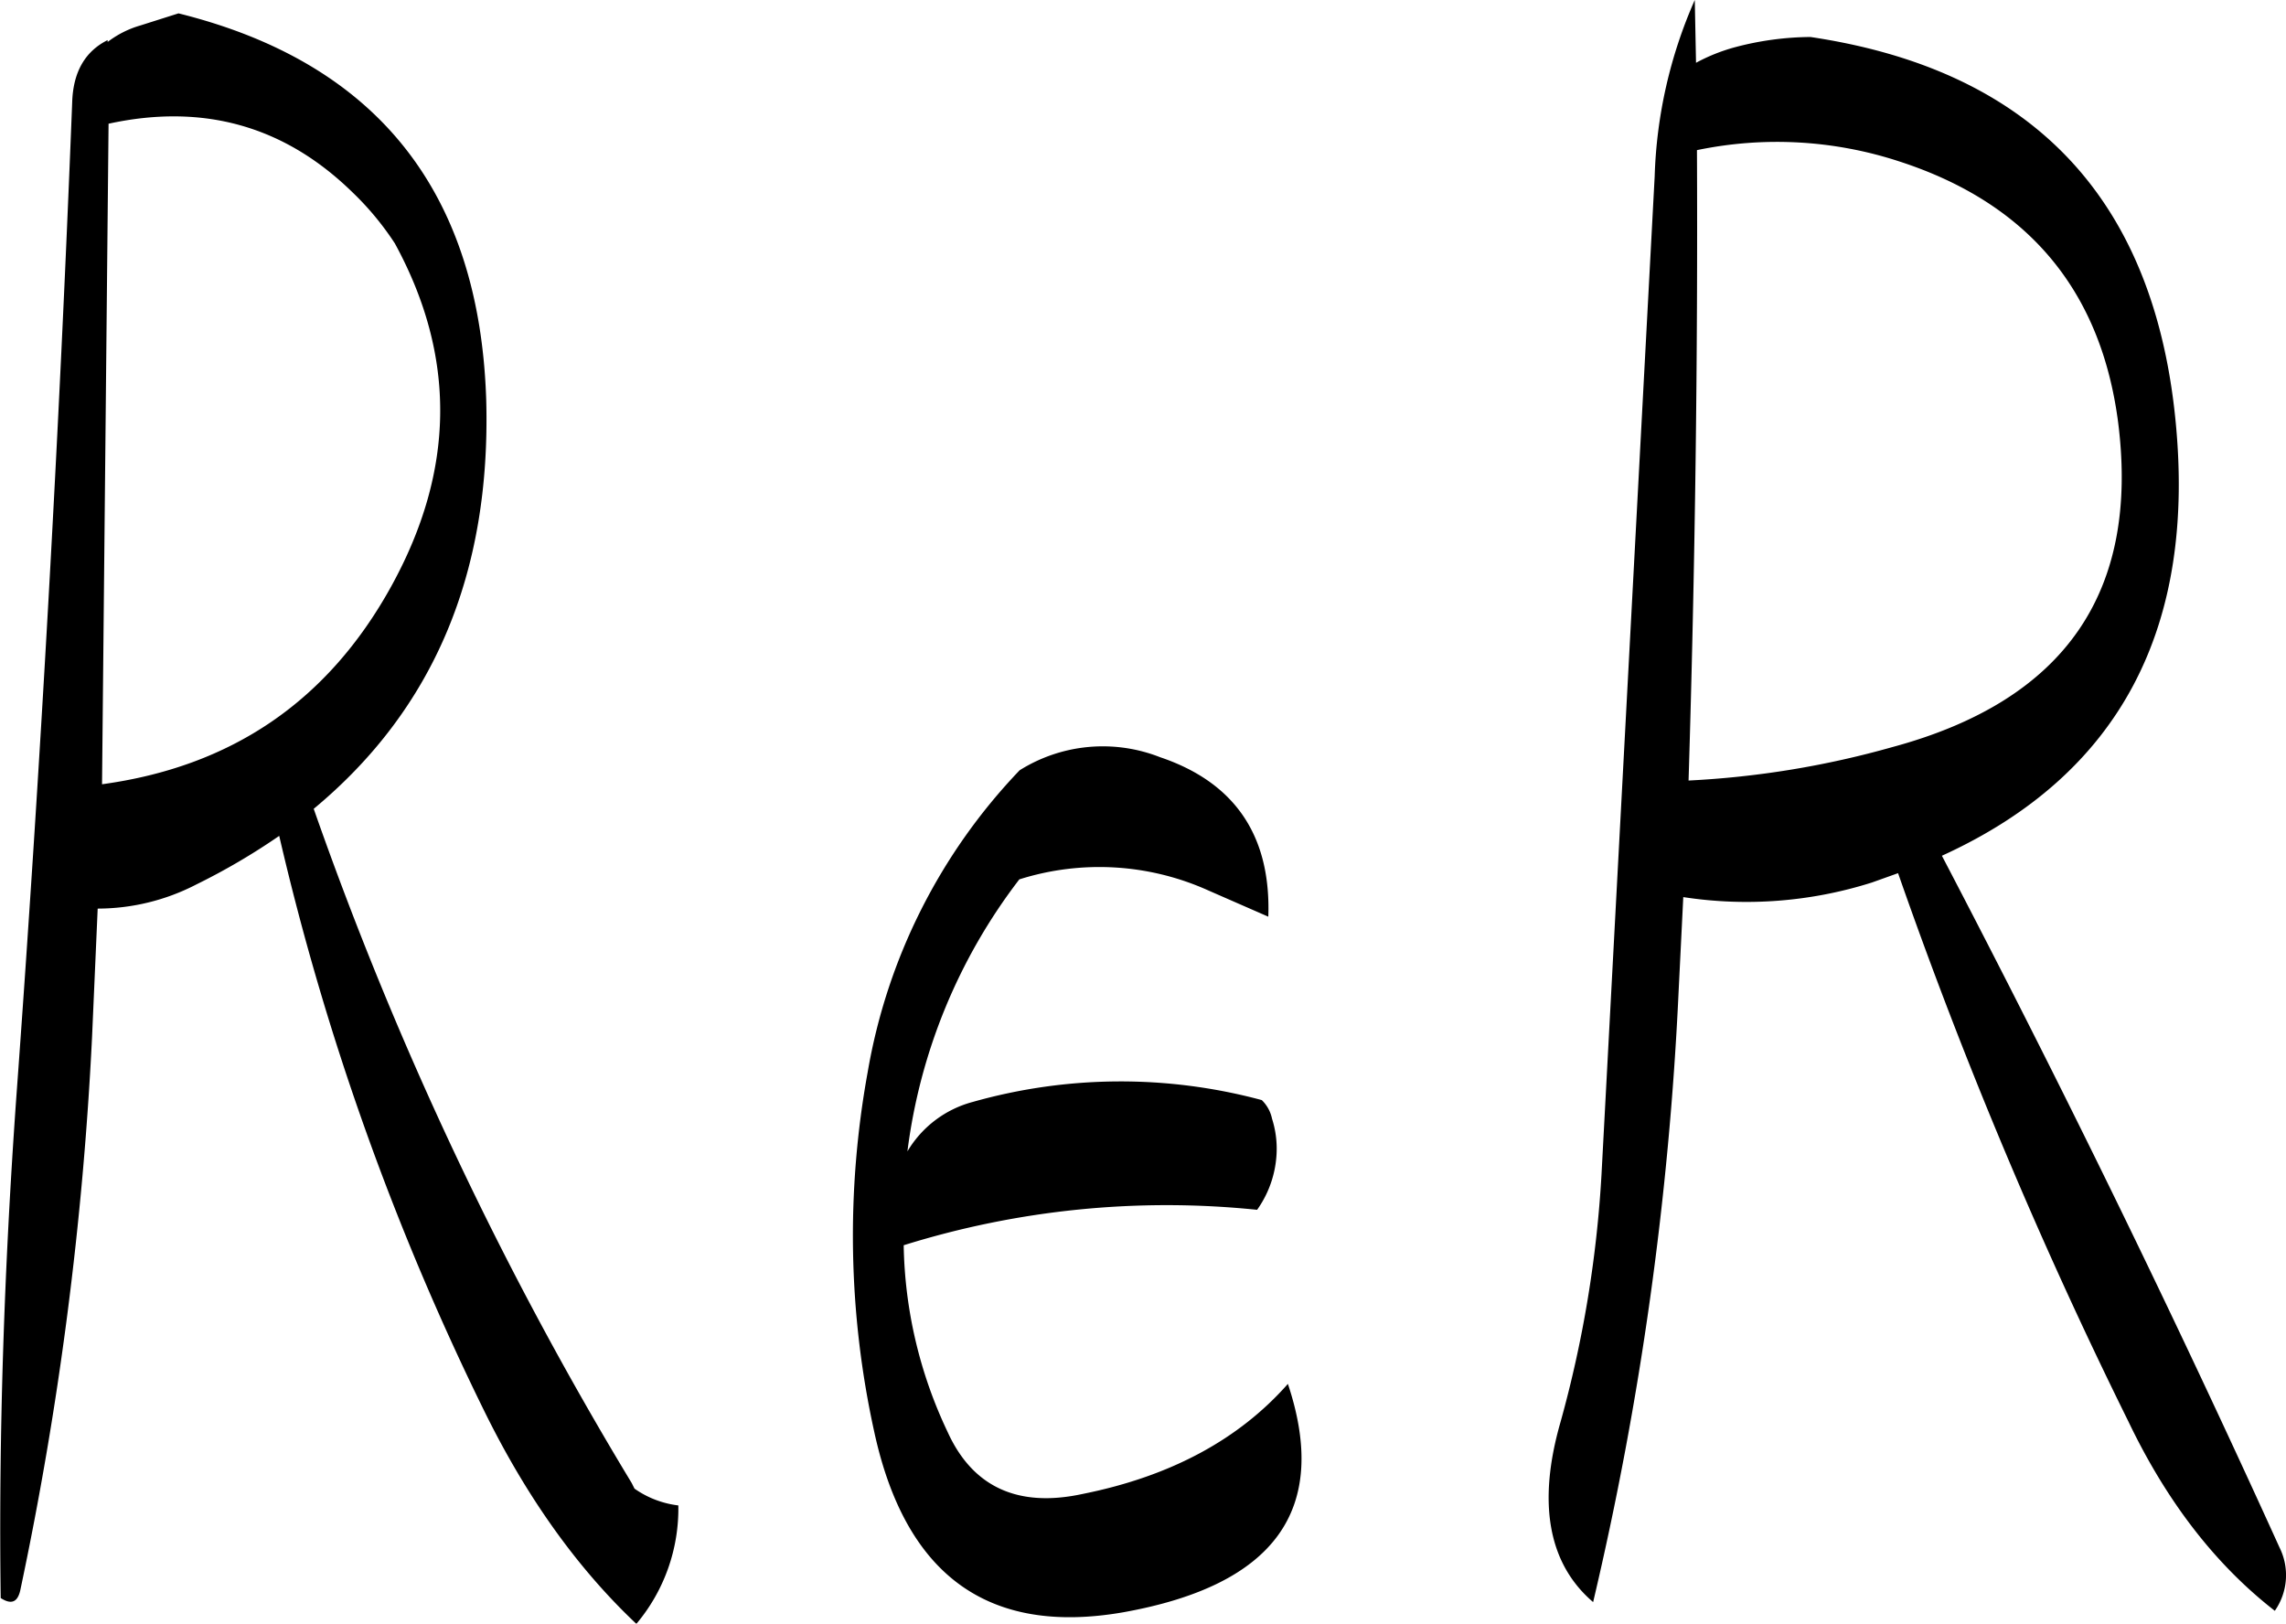 <svg id="Layer_1" data-name="Layer 1" xmlns="http://www.w3.org/2000/svg" viewBox="0 0 294.17 208.92"><defs><style>.cls-1{fill-rule:evenodd;}</style></defs><path class="cls-1" d="M203.16,224.76c7.92,14.52,7.8,29.16-.48,44.16-8.16,14.76-20.52,23.16-37.2,25.44l.84-85c12.12-2.64,22.56.24,31.32,8.76A37.44,37.44,0,0,1,203.16,224.76Zm80.4,67.8A74.24,74.24,0,0,0,264,331.44a117.42,117.42,0,0,0,.84,46.2c4,18.48,14.64,26.28,32,23.28,19.56-3.48,26.64-13.2,21.24-29.4-6.24,7.08-15,11.88-26.4,14.16-8.28,1.8-14.16-.84-17.4-8a58.14,58.14,0,0,1-5.64-24,113.53,113.53,0,0,1,45.48-4.56,13.61,13.61,0,0,0,2.52-8,12.71,12.71,0,0,0-.6-3.72,4.66,4.66,0,0,0-1.32-2.4,69.9,69.9,0,0,0-37.2.24,13.93,13.93,0,0,0-8.4,6.36,72.35,72.35,0,0,1,14.4-35,34.15,34.15,0,0,1,24.36,1.44l7.68,3.36c.36-10.44-4.32-17.28-13.92-20.52A20.13,20.13,0,0,0,283.56,292.56ZM166.2,198.84v-.24c-2.88,1.44-4.44,4.08-4.56,8q-2.52,64.26-7.2,128.16c-1.56,22-2.28,43.44-2,64.32,1.32.84,2.16.6,2.52-1a448.76,448.76,0,0,0,9.24-71.28l.72-16.44a27.68,27.68,0,0,0,12.72-3.12A83.65,83.65,0,0,0,188.28,301a343.19,343.19,0,0,0,26.52,74.28c5.4,10.92,11.88,20,19.44,27.12a23,23,0,0,0,5.4-15.24A12.34,12.34,0,0,1,234,385l-.36-.72a462.55,462.55,0,0,1-40.92-86.76c15.48-12.84,22.8-30.36,22.2-52.56-.84-26.76-14-43.44-39.6-49.8l-4.92,1.56A12.68,12.68,0,0,0,166.2,198.84ZM396.72,214.2c16.68,5.4,26,16.68,28.2,33.6,2.76,21.84-6.84,35.76-29,41.76a117.63,117.63,0,0,1-26.28,4.32c.84-27.24,1.2-54.36,1.08-81.12A50.51,50.51,0,0,1,396.72,214.2Zm-26.28-20.76a60.57,60.57,0,0,0-5.16,22.68l-6.84,128.4a150.33,150.33,0,0,1-5.28,31.92c-3,10.44-1.56,18.24,4.2,23.16a427.71,427.71,0,0,0,11-78.6l.6-12.12A53.44,53.44,0,0,0,393.24,307l3.36-1.2a619.34,619.34,0,0,0,29.64,70.56c5,10.44,11.28,18.48,18.84,24.36a8,8,0,0,0,.6-8.16q-20.34-44.82-43.44-89c22.92-10.44,32.88-29.4,30-56.64-3-28.32-18.72-44.52-46.92-48.72a38.69,38.69,0,0,0-9.72,1.32,23.33,23.33,0,0,0-5,2Z" transform="translate(-152.35 -193.44)"/></svg>